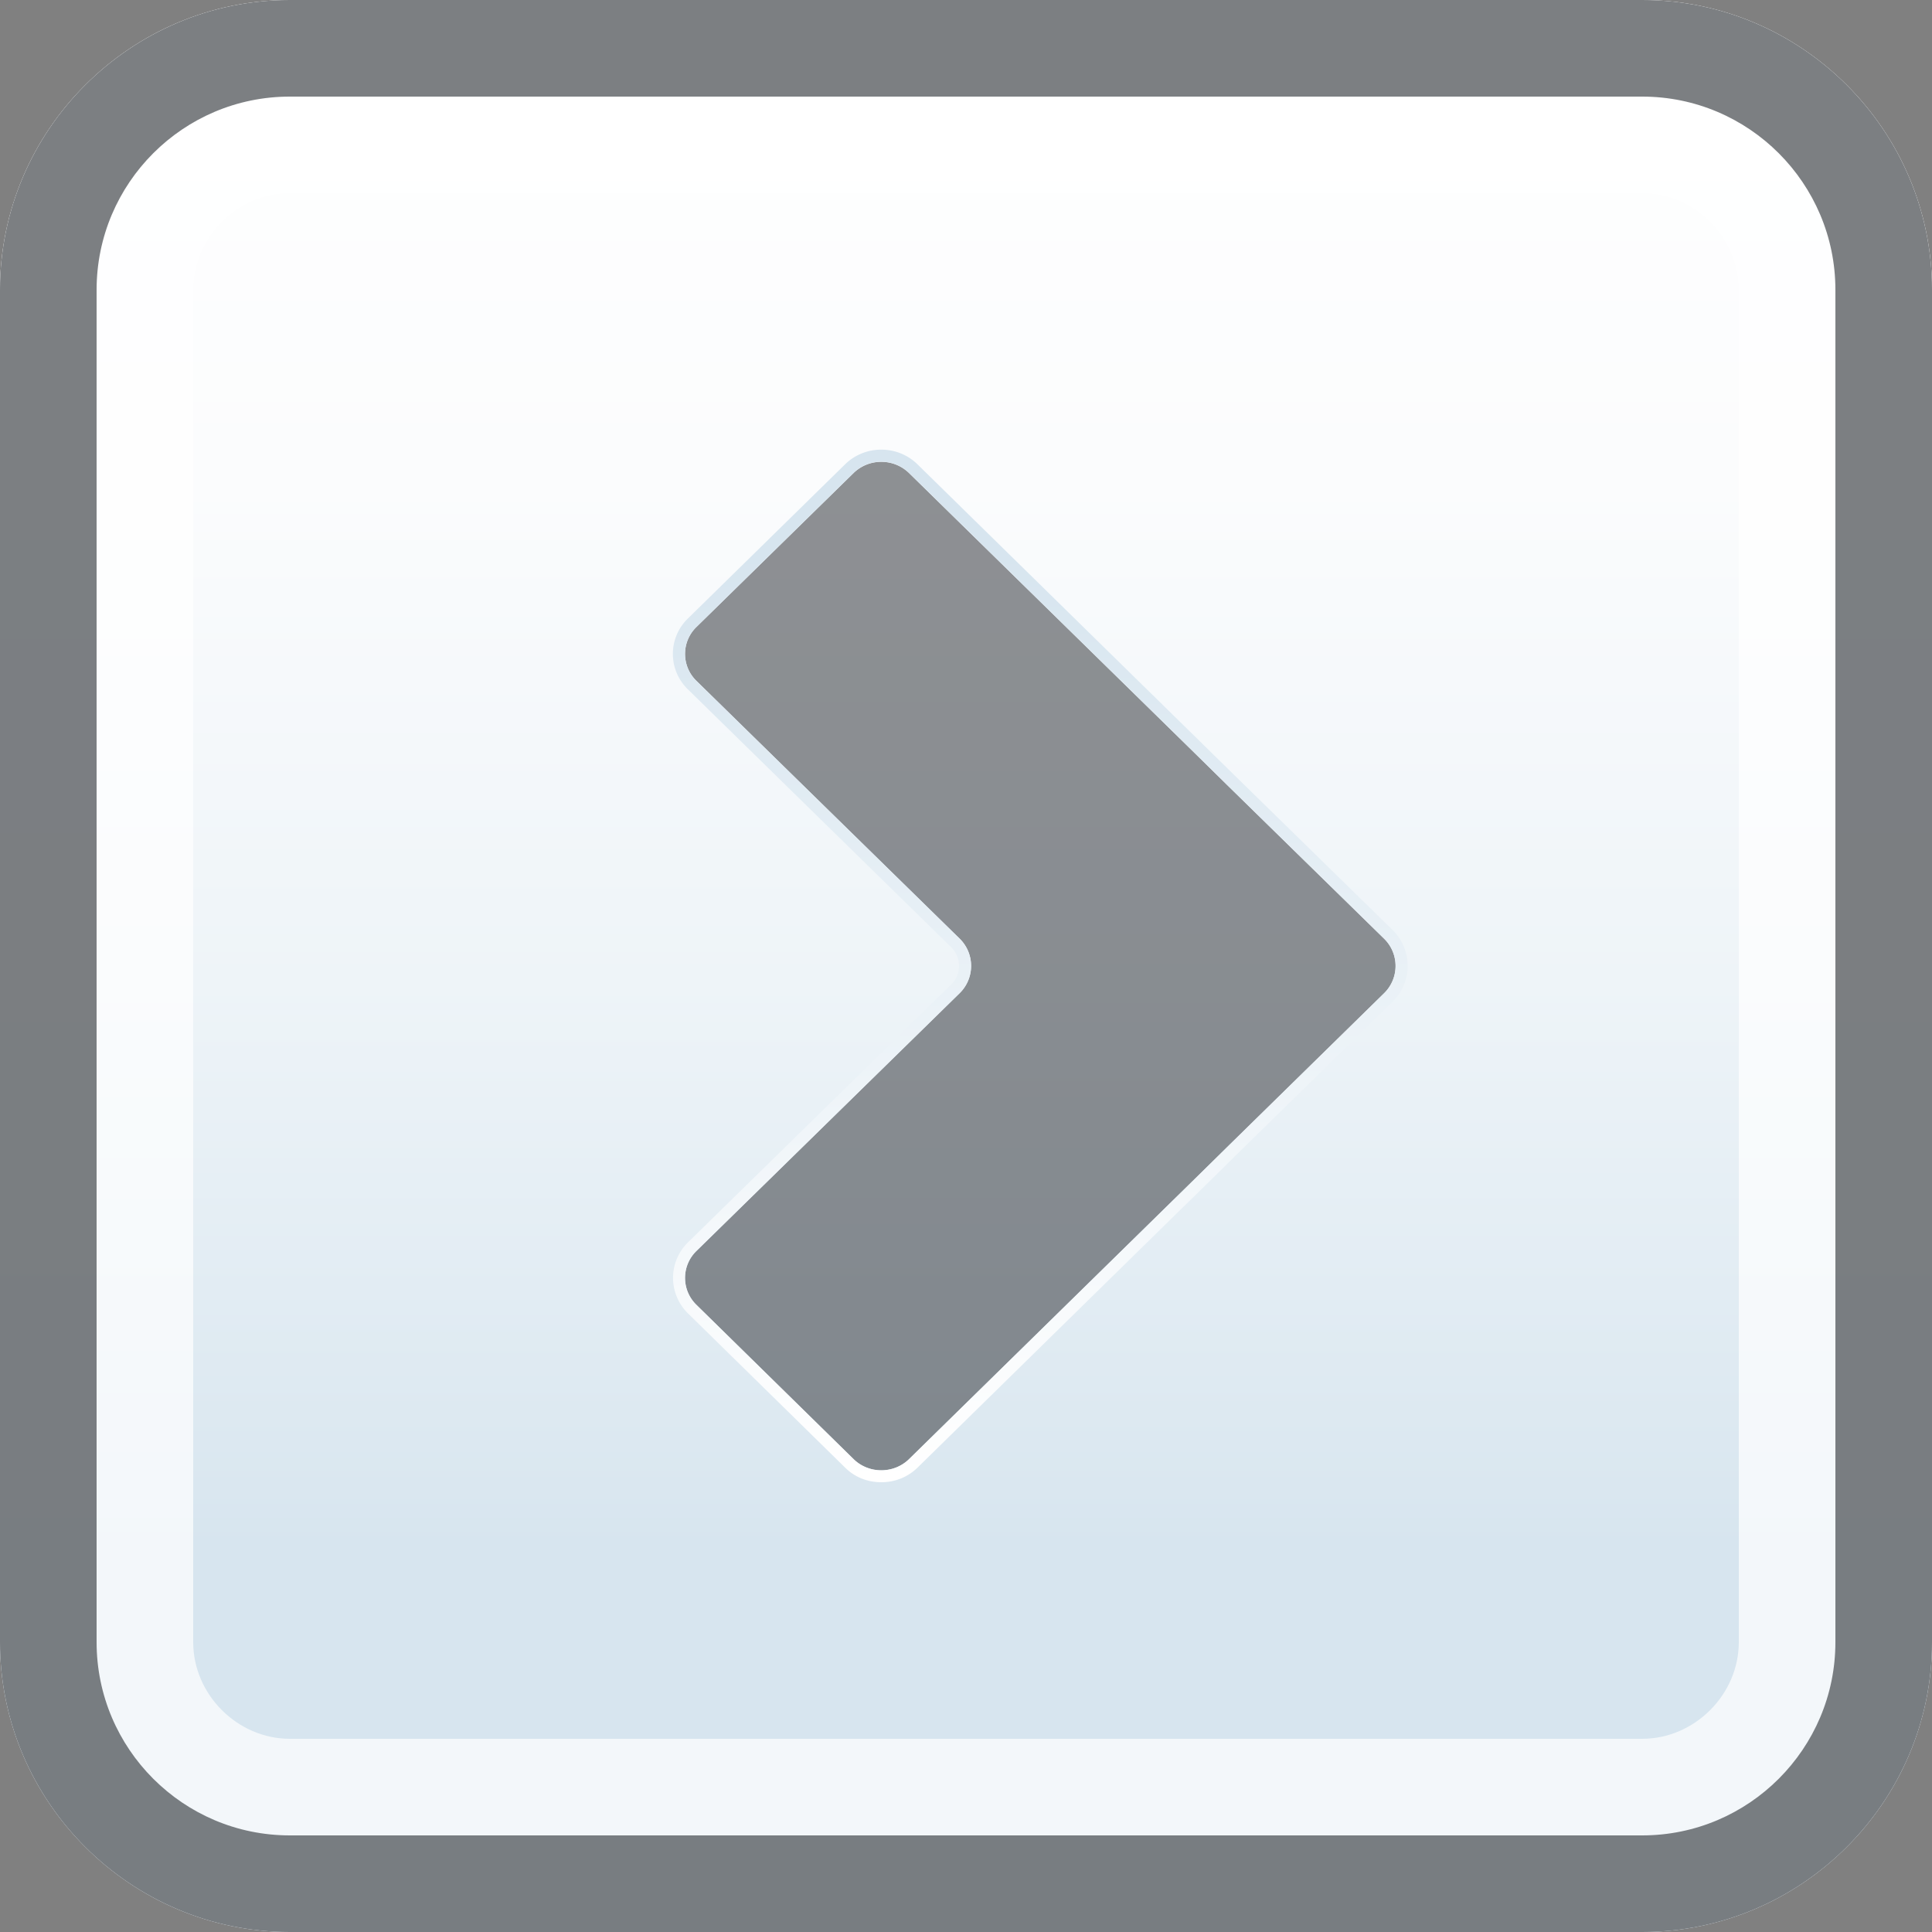 <?xml version="1.0" encoding="iso-8859-1"?><svg xmlns="http://www.w3.org/2000/svg" width="20" height="20" viewBox="0 0 20 20"><rect x="0" y="0" width="20" height="20" fill="#808080" stroke="none"/><linearGradient id="a" gradientUnits="userSpaceOnUse" x1="9.999" x2="9.999" y2="20"><stop offset="0" stop-color="#fff"/><stop offset=".25" stop-color="#fbfcfd"/><stop offset=".509" stop-color="#eef4f8"/><stop offset=".771" stop-color="#dae7f0"/><stop offset=".8" stop-color="#d7e5ef"/></linearGradient><path d="M0 17c0 1.65 1.35 3 3 3h14c1.65 0 3-1.35 3-3V3c0-1.65-1.35-3-3-3H3C1.35 0 0 1.35 0 3v14z" fill="url(#a)"/><path d="M17 2c.542 0 1 .458 1 1v14c0 .542-.458 1-1 1H3c-.542 0-1-.458-1-1V3c0-.542.458-1 1-1h14m0-2H3C1.35 0 0 1.35 0 3v14c0 1.65 1.35 3 3 3h14c1.65 0 3-1.35 3-3V3c0-1.65-1.35-3-3-3z" fill="#fff" opacity=".7"/><path d="M17 1c1.103 0 2 .897 2 2v14c0 1.103-.897 2-2 2H3c-1.103 0-2-.897-2-2V3c0-1.103.897-2 2-2h14m0-1H3C1.35 0 0 1.35 0 3v14c0 1.65 1.35 3 3 3h14c1.65 0 3-1.35 3-3V3c0-1.65-1.35-3-3-3z" fill="#45494d" opacity=".7"/><g><path d="M9.936 9.719a.395.395 0 0 1 0 .561L7.21 12.95a.389.389 0 0 0 0 .559l1.628 1.598a.413.413 0 0 0 .57 0l2.725-2.672c.156-.152.415-.406.569-.559l1.628-1.596a.395.395 0 0 0 0-.561l-1.628-1.594-.569-.559-2.725-2.671a.413.413 0 0 0-.57 0L7.21 6.49a.389.389 0 0 0 0 .559l2.726 2.67z" opacity=".6" fill="#45494d"/><linearGradient id="b" gradientUnits="userSpaceOnUse" x1="10.77" y1="15.345" x2="10.77" y2="4.656"><stop offset="0" stop-color="#fff"/><stop offset=".9" stop-color="#d7e5ef"/></linearGradient><path d="M9.123 4.78c.104 0 .207.038.285.114l2.725 2.672c.156.152.415.406.569.559l1.628 1.594a.395.395 0 0 1 0 .561l-1.628 1.596-.569.559-2.725 2.672c-.078.075-.181.113-.285.113s-.207-.038-.285-.114L7.21 13.508a.389.389 0 0 1 0-.559l2.726-2.67a.395.395 0 0 0 0-.561L7.21 7.049a.389.389 0 0 1 0-.559l1.628-1.596a.408.408 0 0 1 .285-.114m0-.125a.531.531 0 0 0-.373.15L7.123 6.401a.51.51 0 0 0 0 .737l2.726 2.67c.05.051.079.119.079.192 0 .072-.028.14-.08.19l-2.725 2.67a.514.514 0 0 0 0 .737l1.627 1.597c.099.098.231.15.373.15s.273-.053.373-.149l2.725-2.673c.156-.151.415-.406.569-.559l1.628-1.595a.52.52 0 0 0 0-.739L12.79 8.036l-.57-.559-2.724-2.672a.531.531 0 0 0-.373-.15z" fill="url(#b)"/></g></svg>